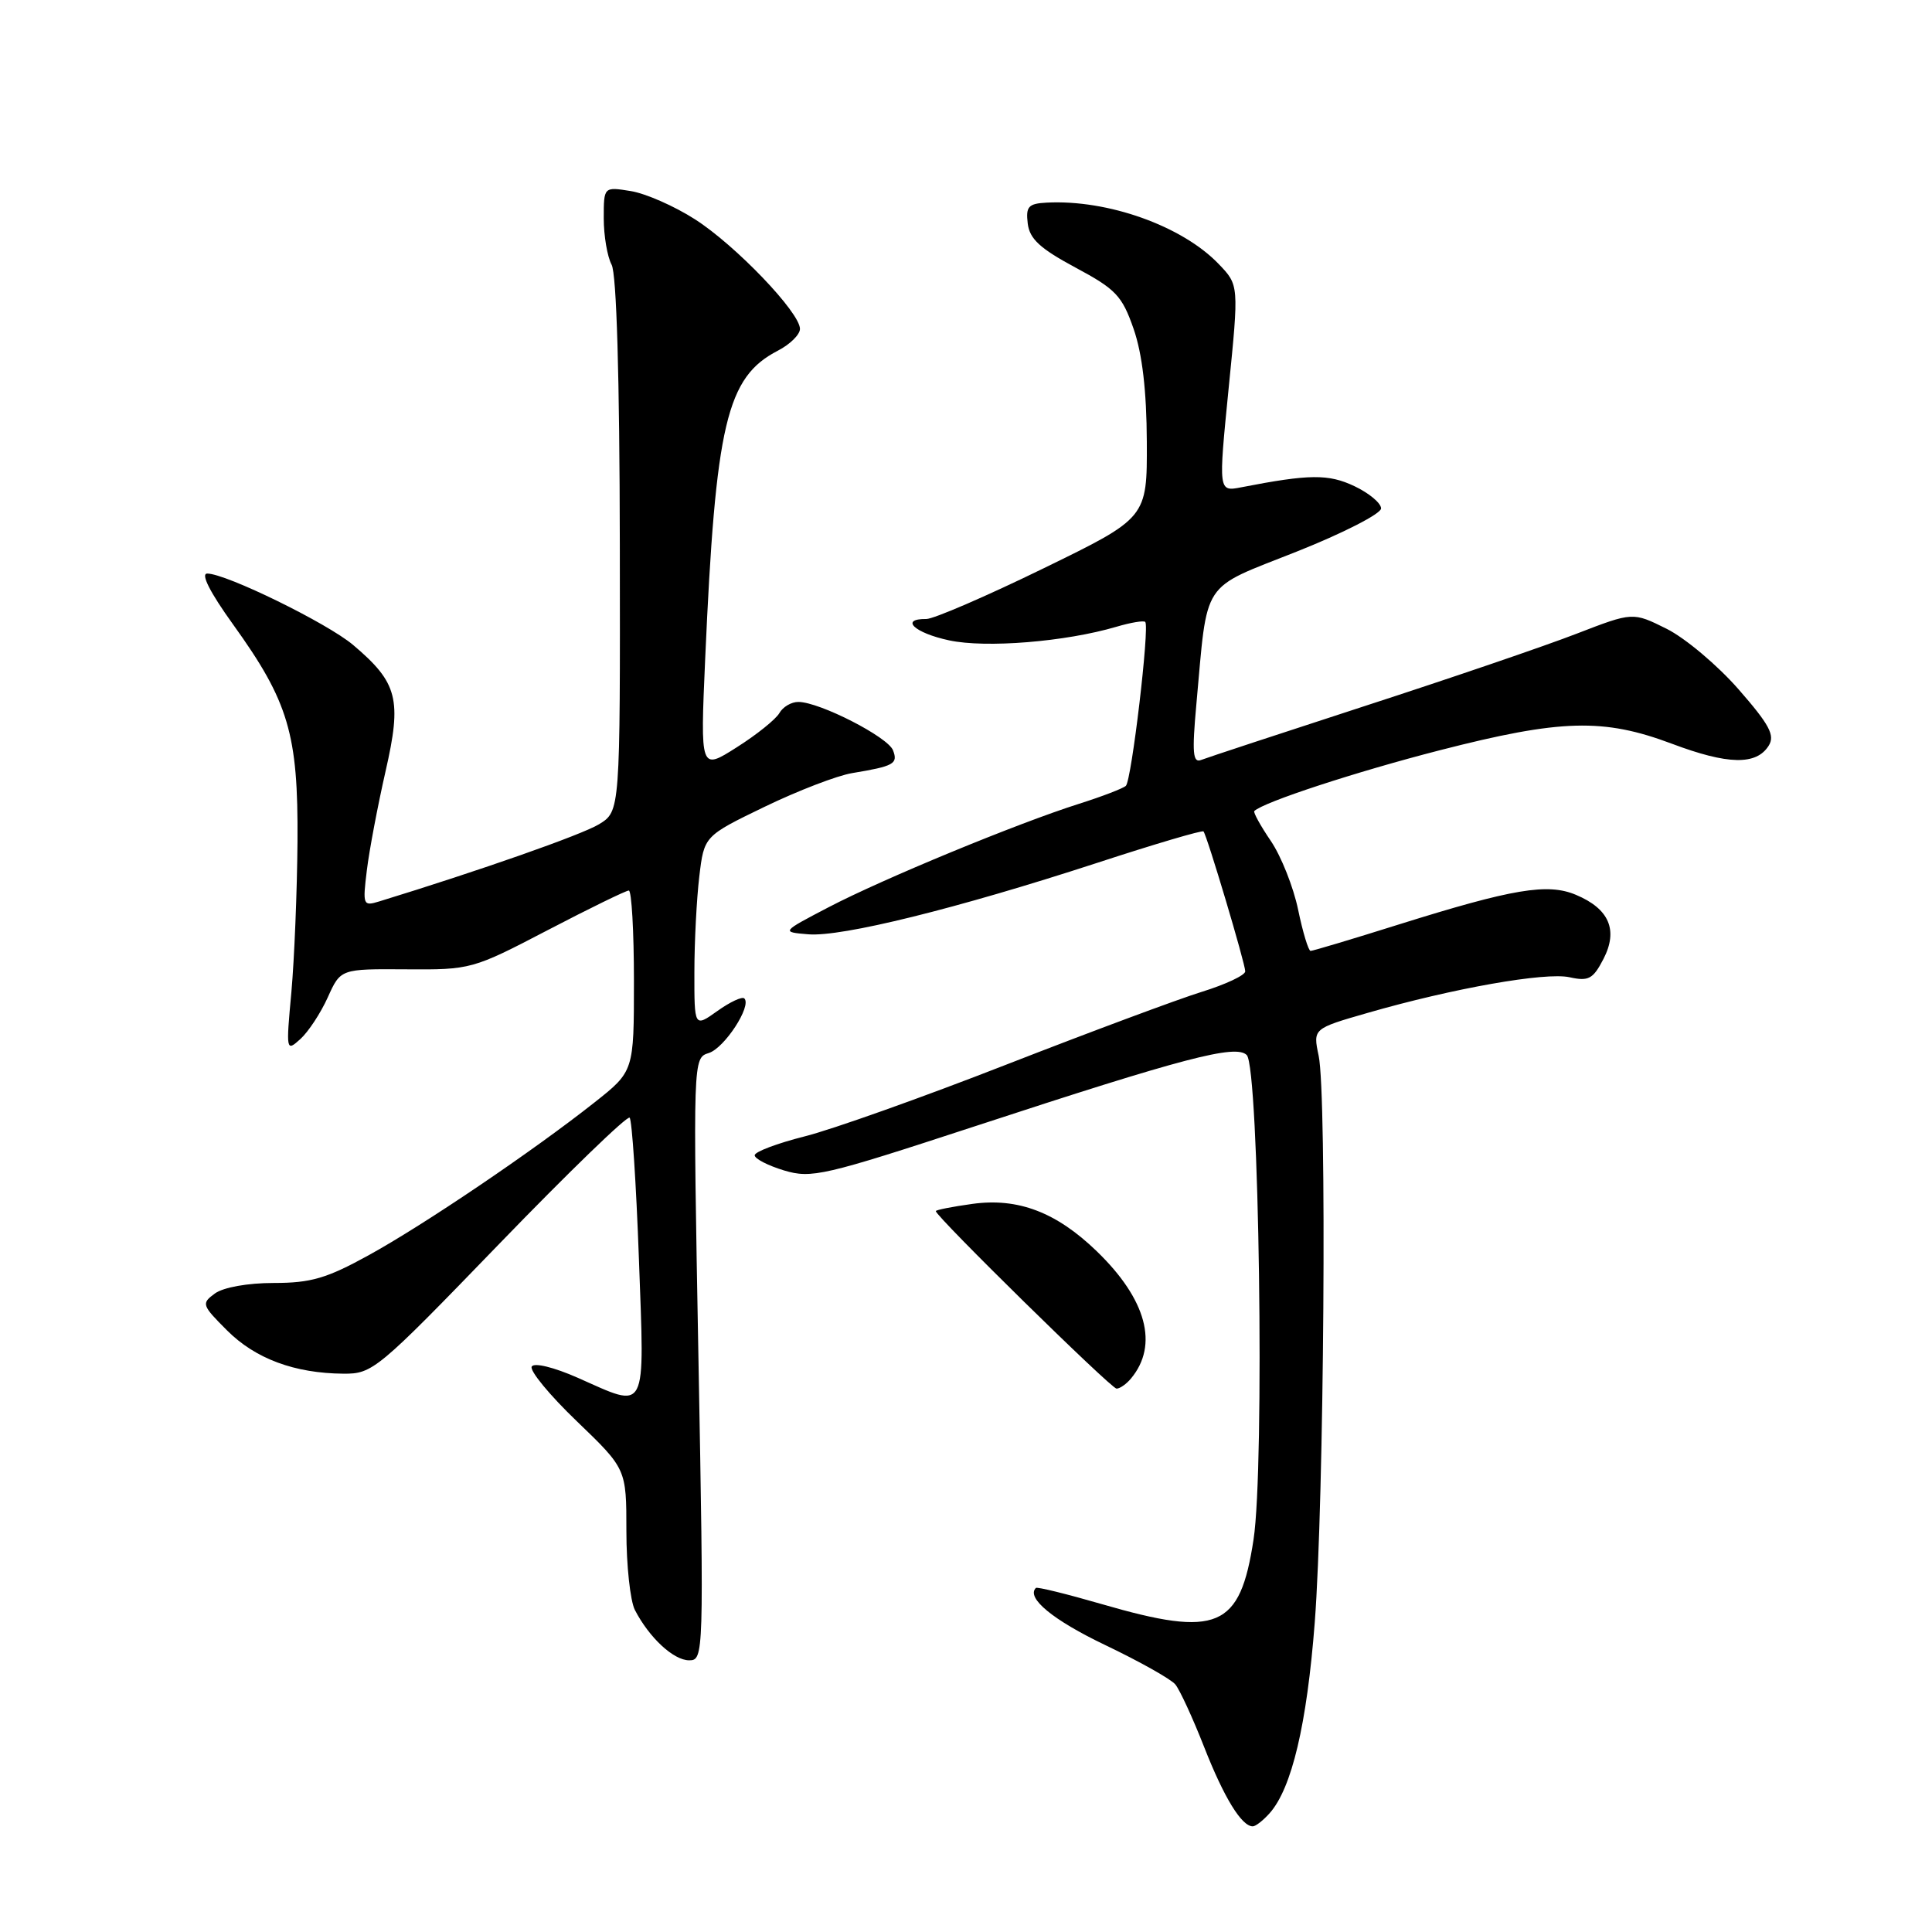 <?xml version="1.0" encoding="UTF-8" standalone="no"?>
<!DOCTYPE svg PUBLIC "-//W3C//DTD SVG 1.1//EN" "http://www.w3.org/Graphics/SVG/1.1/DTD/svg11.dtd" >
<svg xmlns="http://www.w3.org/2000/svg" xmlns:xlink="http://www.w3.org/1999/xlink" version="1.1" viewBox="0 0 256 256">
 <g >
 <path fill="currentColor"
d=" M 168.24 240.25 C 171.17 236.95 173.17 228.48 174.21 215.00 C 175.45 198.94 175.83 145.03 174.73 139.90 C 173.97 136.30 173.97 136.30 181.23 134.21 C 192.54 130.95 204.77 128.79 207.97 129.49 C 210.50 130.05 211.09 129.73 212.47 127.06 C 214.44 123.24 213.23 120.42 208.82 118.57 C 205.07 116.99 200.47 117.76 185.34 122.50 C 179.21 124.43 173.95 126.00 173.66 126.00 C 173.38 126.00 172.63 123.55 172.01 120.55 C 171.39 117.55 169.76 113.45 168.39 111.43 C 167.02 109.42 166.04 107.63 166.20 107.47 C 167.38 106.29 179.66 102.27 190.79 99.41 C 206.84 95.29 212.46 95.14 221.54 98.55 C 228.95 101.34 232.72 101.42 234.36 98.81 C 235.22 97.44 234.47 96.03 230.37 91.34 C 227.59 88.16 223.30 84.55 220.84 83.32 C 216.36 81.09 216.36 81.09 208.93 83.96 C 204.84 85.55 192.28 89.84 181.00 93.50 C 169.72 97.17 159.89 100.41 159.15 100.70 C 158.06 101.13 157.94 99.76 158.52 93.37 C 160.05 76.58 159.00 78.18 171.77 73.11 C 177.95 70.66 183.00 68.07 183.00 67.37 C 183.00 66.67 181.41 65.34 179.47 64.42 C 176.03 62.79 173.52 62.81 164.47 64.57 C 161.44 65.16 161.44 65.16 162.80 51.47 C 164.17 37.78 164.17 37.78 161.48 34.98 C 156.65 29.94 146.78 26.42 138.68 26.85 C 136.26 26.98 135.91 27.37 136.18 29.62 C 136.43 31.66 137.81 32.93 142.50 35.45 C 147.86 38.32 148.68 39.18 150.21 43.58 C 151.36 46.90 151.93 51.77 151.96 58.56 C 152.00 68.62 152.00 68.62 138.25 75.32 C 130.69 79.01 123.71 82.02 122.75 82.02 C 119.17 81.98 121.16 83.87 125.76 84.85 C 130.64 85.90 141.18 85.04 147.93 83.05 C 149.82 82.49 151.54 82.20 151.75 82.41 C 152.35 83.01 149.94 103.43 149.18 104.13 C 148.81 104.47 146.03 105.54 143.00 106.50 C 134.82 109.09 116.98 116.46 109.80 120.21 C 103.50 123.50 103.50 123.50 107.11 123.80 C 111.52 124.17 126.80 120.39 145.33 114.35 C 152.94 111.86 159.30 109.98 159.47 110.17 C 159.93 110.69 165.00 127.67 165.00 128.71 C 165.00 129.22 162.41 130.44 159.25 131.42 C 156.09 132.40 144.44 136.74 133.36 141.06 C 122.28 145.39 110.25 149.67 106.61 150.58 C 102.97 151.50 100.00 152.62 100.00 153.08 C 100.00 153.54 101.75 154.44 103.89 155.09 C 107.53 156.18 109.15 155.80 129.14 149.25 C 156.93 140.14 163.75 138.35 165.20 139.80 C 166.84 141.44 167.59 194.28 166.10 204.00 C 164.31 215.77 161.36 217.02 145.98 212.55 C 141.35 211.21 137.42 210.24 137.26 210.41 C 135.94 211.72 139.52 214.67 146.45 217.98 C 150.97 220.14 155.16 222.49 155.74 223.20 C 156.33 223.92 158.05 227.65 159.56 231.50 C 162.19 238.20 164.52 242.00 166.00 242.00 C 166.38 242.00 167.39 241.21 168.24 240.25 Z  M 92.55 180.10 C 91.82 140.19 91.82 140.19 93.92 139.53 C 96.00 138.87 99.63 133.30 98.63 132.30 C 98.35 132.01 96.74 132.76 95.06 133.96 C 92.00 136.14 92.00 136.14 92.01 128.82 C 92.01 124.79 92.31 119.09 92.66 116.14 C 93.30 110.78 93.30 110.78 101.32 106.90 C 105.73 104.77 110.95 102.76 112.92 102.44 C 118.45 101.52 119.02 101.21 118.33 99.42 C 117.65 97.65 108.62 93.03 105.80 93.01 C 104.86 93.00 103.73 93.67 103.27 94.49 C 102.81 95.30 100.27 97.35 97.61 99.03 C 92.79 102.09 92.79 102.09 93.44 87.30 C 94.82 56.11 96.27 49.98 103.08 46.46 C 104.69 45.63 106.00 44.33 106.00 43.58 C 106.00 41.41 97.48 32.51 92.09 29.06 C 89.38 27.32 85.56 25.64 83.59 25.32 C 80.00 24.74 80.00 24.74 80.00 28.93 C 80.00 31.24 80.47 34.00 81.04 35.07 C 81.70 36.30 82.10 49.91 82.13 72.26 C 82.18 107.50 82.18 107.50 79.37 109.22 C 77.09 110.61 63.53 115.37 50.26 119.44 C 48.11 120.10 48.04 119.95 48.61 115.31 C 48.93 112.67 50.05 106.76 51.09 102.19 C 53.27 92.66 52.71 90.47 46.79 85.46 C 43.37 82.57 29.95 76.00 27.46 76.00 C 26.56 76.00 27.83 78.50 30.89 82.75 C 38.24 92.97 39.52 97.26 39.42 111.50 C 39.37 118.10 39.00 127.08 38.61 131.46 C 37.89 139.27 37.91 139.39 39.80 137.68 C 40.86 136.72 42.49 134.24 43.43 132.16 C 45.13 128.38 45.13 128.38 53.82 128.44 C 62.39 128.50 62.62 128.44 72.57 123.25 C 78.11 120.36 82.95 118.00 83.32 118.00 C 83.69 118.00 84.00 123.39 84.00 129.98 C 84.00 141.95 84.00 141.95 78.76 146.09 C 70.64 152.51 56.19 162.29 48.84 166.33 C 43.29 169.39 41.19 170.00 36.28 170.00 C 32.82 170.00 29.60 170.58 28.48 171.39 C 26.66 172.72 26.73 172.93 30.09 176.29 C 33.84 180.04 39.04 181.97 45.50 182.02 C 49.38 182.05 50.00 181.53 66.18 164.79 C 75.36 155.30 83.12 147.79 83.43 148.10 C 83.74 148.41 84.30 156.84 84.66 166.83 C 85.41 187.61 85.88 186.69 76.55 182.56 C 73.40 181.17 70.79 180.53 70.46 181.07 C 70.13 181.59 72.82 184.86 76.44 188.33 C 83.00 194.64 83.00 194.64 83.00 202.89 C 83.00 207.42 83.51 212.11 84.12 213.32 C 86.02 217.00 89.25 220.00 91.32 220.00 C 93.25 220.00 93.27 219.36 92.55 180.10 Z  M 149.87 182.65 C 153.55 178.22 151.92 172.17 145.33 165.80 C 139.97 160.62 134.90 158.69 128.86 159.52 C 126.18 159.89 124.00 160.32 124.00 160.48 C 124.00 161.18 147.23 184.00 147.95 184.00 C 148.39 184.00 149.26 183.39 149.87 182.65 Z "/>
</g>
</svg>